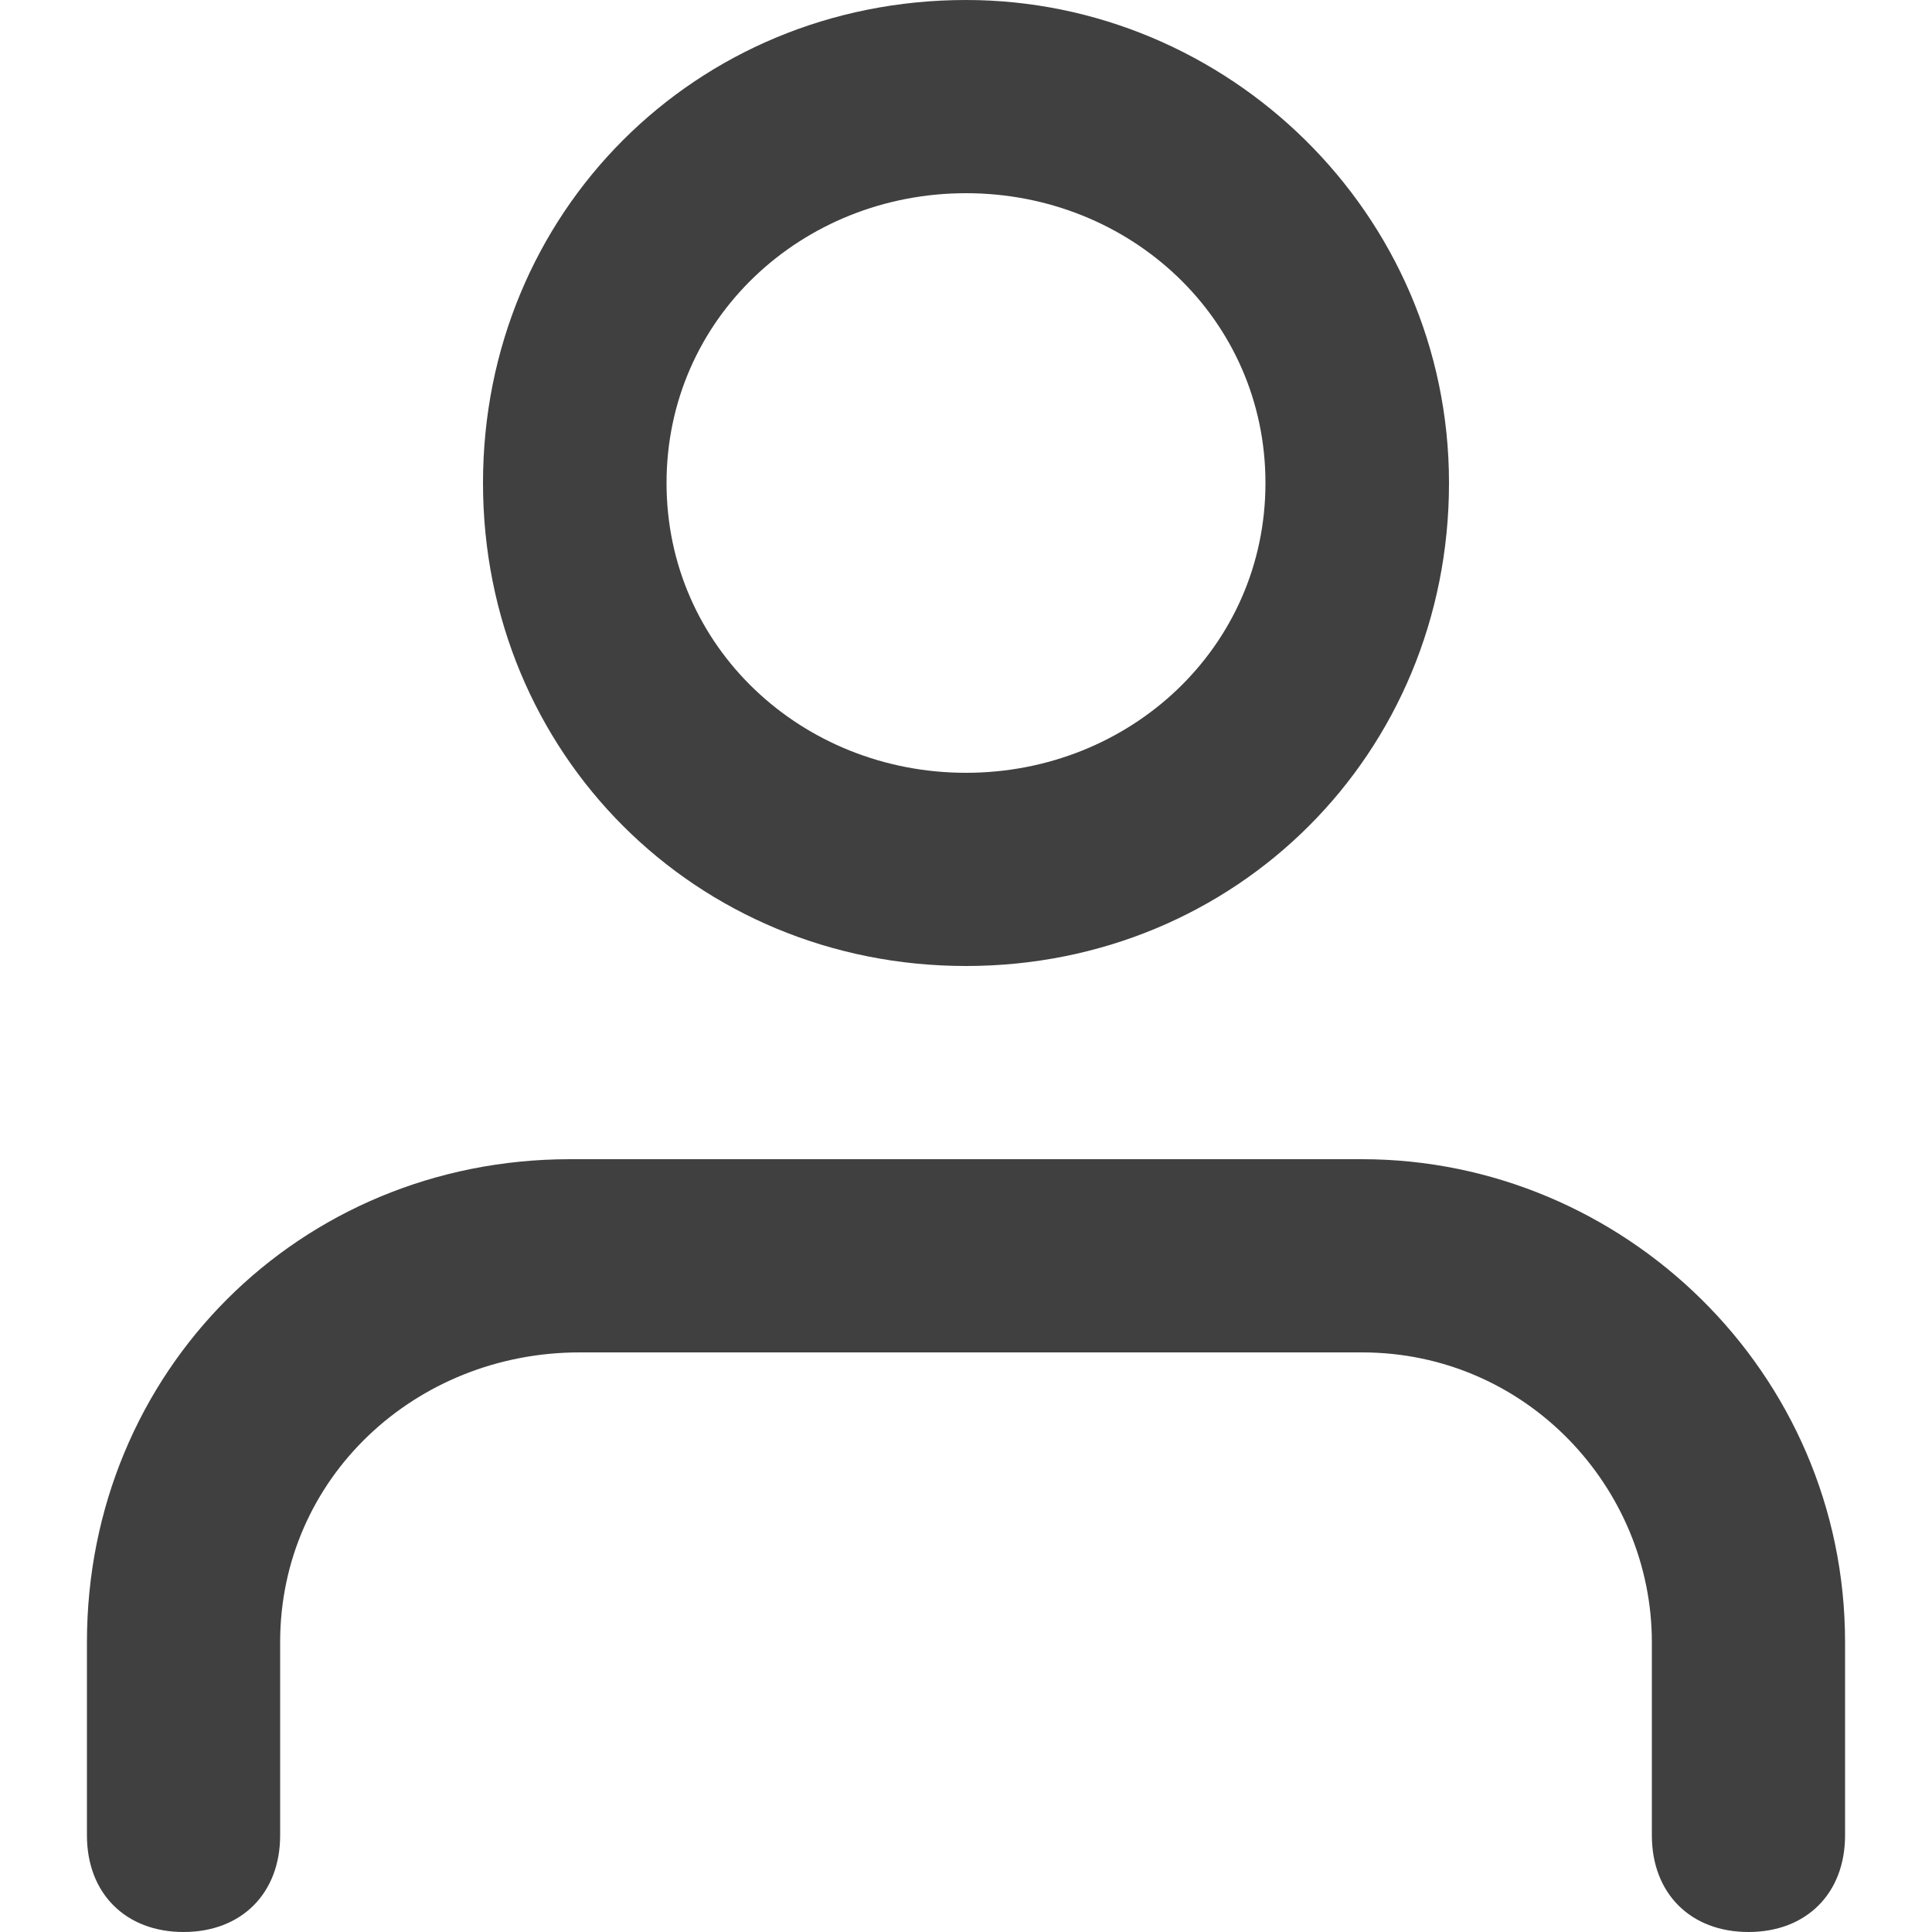 <?xml version="1.0" encoding="utf-8"?>
<!-- Generator: Adobe Illustrator 22.1.0, SVG Export Plug-In . SVG Version: 6.00 Build 0)  -->
<svg version="1.1" id="Layer_1" xmlns="http://www.w3.org/2000/svg" xmlns:xlink="http://www.w3.org/1999/xlink" x="0px" y="0px"
	 viewBox="0 0 20 20" style="enable-background:new 0 0 20 20;" xml:space="preserve">
<style type="text/css">
	.st0{fill:#FDFADA;}
	.st1{fill:#BF3E27;}
	.st2{fill:#FFFFFF;}
	.st3{fill:#F1F1F2;}
	.st4{opacity:0.12;}
	.st5{fill:#F59120;}
	.st6{fill:#8AC440;}
	.st7{fill:#36B24A;}
	.st8{filter:url(#Adobe_OpacityMaskFilter);}
	.st9{filter:url(#Adobe_OpacityMaskFilter_1_);}
	.st10{mask:url(#SVGID_1_);fill:url(#SVGID_2_);}
	.st11{fill:url(#SVGID_3_);}
	.st12{clip-path:url(#XMLID_468_);}
	.st13{clip-path:url(#XMLID_476_);}
	.st14{clip-path:url(#XMLID_478_);}
	.st15{filter:url(#Adobe_OpacityMaskFilter_2_);}
	.st16{filter:url(#Adobe_OpacityMaskFilter_3_);}
	.st17{mask:url(#SVGID_4_);fill:url(#SVGID_5_);}
	.st18{fill:url(#SVGID_6_);}
	.st19{clip-path:url(#XMLID_480_);}
	.st20{clip-path:url(#XMLID_484_);}
	.st21{clip-path:url(#XMLID_486_);}
	.st22{clip-path:url(#XMLID_488_);}
	.st23{clip-path:url(#XMLID_490_);}
	.st24{clip-path:url(#XMLID_492_);}
	.st25{filter:url(#Adobe_OpacityMaskFilter_4_);}
	.st26{filter:url(#Adobe_OpacityMaskFilter_5_);}
	.st27{mask:url(#SVGID_7_);fill:url(#SVGID_8_);}
	.st28{fill:url(#SVGID_9_);}
	.st29{fill:none;stroke:#1B1B3F;stroke-width:1.015;stroke-miterlimit:10;}
	.st30{fill:#1B1B3F;}
	.st31{fill:#DC3F38;}
	.st32{clip-path:url(#XMLID_494_);}
	.st33{fill:#41AD36;}
	.st34{fill:#6BC744;}
	.st35{fill:#A0E05E;}
	.st36{fill:#2C8A22;}
	.st37{clip-path:url(#SVGID_11_);fill:#41AD36;}
	.st38{fill:#FD5B68;}
	.st39{fill:#58595B;}
	.st40{fill:url(#XMLID_495_);}
	.st41{fill-rule:evenodd;clip-rule:evenodd;fill:#FBB216;}
	.st42{fill-rule:evenodd;clip-rule:evenodd;fill:#ED2F6C;}
	.st43{opacity:0.5;fill:#FDFADA;}
	.st44{fill:#E0E0E0;}
	.st45{fill:#AB6CAD;}
	.st46{fill:#37474F;}
	.st47{fill:#455B64;}
	.st48{fill:#263238;}
	.st49{fill:#E6E6E6;}
	.st50{fill:#FAFBFB;}
	.st51{fill:#EBEBEB;}
	.st52{fill:#F7A7A8;}
	.st53{fill:#C13F28;}
	.st54{fill:#F3908F;}
	.st55{fill:#404041;}
	.st56{fill:#FBF9DC;stroke:#231F20;stroke-width:0.25;stroke-miterlimit:10;}
	.st57{clip-path:url(#SVGID_13_);fill:#41AD36;}
	.st58{clip-path:url(#SVGID_15_);fill:#41AD36;}
	.st59{clip-path:url(#SVGID_17_);}
	.st60{clip-path:url(#XMLID_496_);fill:#41AD36;}
	.st61{clip-path:url(#SVGID_17_);fill-rule:evenodd;clip-rule:evenodd;fill:#D66748;}
	.st62{opacity:0.35;fill:#F59120;}
	.st63{fill:#C13F27;}
	.st64{clip-path:url(#SVGID_19_);}
	.st65{clip-path:url(#XMLID_497_);fill:#41AD36;}
	.st66{fill-rule:evenodd;clip-rule:evenodd;fill:#D66748;}
	.st67{fill:url(#SVGID_20_);}
	.st68{fill:#FBF9DC;}
	.st69{fill:none;stroke:#231F20;stroke-width:0.25;stroke-miterlimit:10;}
	.st70{fill:#EAEAE9;stroke:#231F20;stroke-width:0.25;stroke-miterlimit:10;}
	.st71{clip-path:url(#XMLID_498_);}
	.st72{clip-path:url(#SVGID_22_);fill:#41AD36;}
	.st73{fill:none;stroke:#000000;stroke-width:0.5;stroke-miterlimit:10;}
	.st74{fill:none;stroke:#000000;stroke-width:0.933;stroke-miterlimit:10;}
	.st75{stroke:#FFFFFF;stroke-width:0.5;stroke-miterlimit:10;}
	.st76{fill:#FFFFFF;stroke:#E5E4E3;stroke-miterlimit:10;}
	.st77{fill:#35354E;}
	.st78{fill:#E5E4E3;}
	.st79{fill:#BF3E27;stroke:#BF3E27;stroke-width:0.25;stroke-miterlimit:10;}
	.st80{filter:url(#Adobe_OpacityMaskFilter_6_);}
	.st81{filter:url(#Adobe_OpacityMaskFilter_7_);}
	.st82{mask:url(#SVGID_27_);fill:url(#SVGID_28_);}
	.st83{fill:url(#SVGID_29_);}
	.st84{fill:none;stroke:#404041;stroke-width:2.004;stroke-linecap:round;stroke-linejoin:round;stroke-miterlimit:10;}
	.st85{fill:none;stroke:#BF3E27;stroke-width:2.004;stroke-linecap:round;stroke-linejoin:round;stroke-miterlimit:10;}
	.st86{fill-rule:evenodd;clip-rule:evenodd;fill:#8AC440;}
	.st87{filter:url(#Adobe_OpacityMaskFilter_8_);}
	.st88{filter:url(#Adobe_OpacityMaskFilter_9_);}
	.st89{mask:url(#SVGID_30_);fill:url(#SVGID_31_);}
	.st90{fill:url(#SVGID_32_);}
	.st91{filter:url(#Adobe_OpacityMaskFilter_10_);}
	.st92{filter:url(#Adobe_OpacityMaskFilter_11_);}
	.st93{mask:url(#SVGID_33_);fill:url(#SVGID_34_);}
	.st94{fill:url(#SVGID_35_);}
	.st95{filter:url(#Adobe_OpacityMaskFilter_12_);}
	.st96{filter:url(#Adobe_OpacityMaskFilter_13_);}
	.st97{mask:url(#SVGID_36_);fill:url(#SVGID_37_);}
	.st98{fill:url(#SVGID_38_);}
	.st99{fill:#FFFFFF;stroke:#D0D2D3;stroke-width:0.75;stroke-miterlimit:10;}
	.st100{opacity:0.41;}
	.st101{fill:#292937;}
	.st102{fill:#F1F5FB;}
	.st103{clip-path:url(#XMLID_500_);}
	.st104{clip-path:url(#XMLID_502_);}
	.st105{clip-path:url(#XMLID_504_);}
	.st106{opacity:0.25;fill:#404041;}
	.st107{filter:url(#Adobe_OpacityMaskFilter_14_);}
	.st108{filter:url(#Adobe_OpacityMaskFilter_15_);}
	.st109{mask:url(#SVGID_39_);fill:url(#SVGID_40_);}
	.st110{fill:url(#SVGID_41_);}
	.st111{clip-path:url(#XMLID_506_);}
	.st112{clip-path:url(#XMLID_508_);}
	.st113{clip-path:url(#XMLID_510_);}
	.st114{clip-path:url(#XMLID_512_);}
	.st115{clip-path:url(#XMLID_514_);}
	.st116{clip-path:url(#XMLID_516_);}
	.st117{fill:none;stroke:#E6E7E8;stroke-width:2;stroke-miterlimit:10;}
	.st118{fill:#FDFADA;stroke:#BF3E27;stroke-width:10;stroke-miterlimit:10;}
	.st119{fill:#FDFADA;stroke:#E6E7E8;stroke-width:10;stroke-miterlimit:10;}
	.st120{fill:none;stroke:#BF3E27;stroke-width:2;stroke-miterlimit:10;}
	.st121{clip-path:url(#XMLID_518_);}
	.st122{clip-path:url(#XMLID_520_);}
	.st123{fill:none;stroke:#000000;stroke-width:1.5;stroke-miterlimit:10;}
	.st124{fill:#FFFFFF;stroke:#BF3E27;stroke-width:10;stroke-miterlimit:10;}
	.st125{fill:#FFFFFF;stroke:#E6E7E8;stroke-width:10;stroke-miterlimit:10;}
	.st126{fill:none;stroke:#FFFFFF;stroke-width:1.5;stroke-linecap:round;stroke-linejoin:round;stroke-miterlimit:10;}
	.st127{fill:#D30101;}
	.st128{fill:#FD9601;}
	.st129{fill:#FD3C00;}
	.st130{fill:url(#SVGID_42_);}
	.st131{fill:url(#SVGID_43_);}
	.st132{fill:#007F9F;}
	.st133{fill:url(#SVGID_44_);}
	.st134{fill:url(#SVGID_45_);}
	.st135{fill:url(#SVGID_46_);}
	.st136{fill:url(#SVGID_47_);}
	.st137{fill:url(#SVGID_48_);}
	.st138{fill:url(#SVGID_49_);}
	.st139{fill:url(#SVGID_50_);}
	.st140{fill:url(#SVGID_51_);}
	.st141{fill:url(#SVGID_52_);}
	.st142{fill:url(#SVGID_53_);}
	.st143{fill:url(#SVGID_54_);}
	.st144{fill:url(#SVGID_55_);}
	.st145{fill:url(#SVGID_56_);}
	.st146{fill:url(#SVGID_57_);}
	.st147{fill:url(#SVGID_58_);}
	.st148{fill:url(#SVGID_59_);}
	.st149{fill:url(#SVGID_60_);}
	.st150{fill:url(#SVGID_61_);}
	.st151{fill:url(#SVGID_62_);}
	.st152{fill:url(#SVGID_63_);}
	.st153{fill:url(#SVGID_64_);}
	.st154{fill:url(#SVGID_65_);}
	.st155{fill:url(#SVGID_66_);}
	.st156{fill:url(#SVGID_67_);}
	.st157{fill:url(#SVGID_68_);}
	.st158{fill:url(#SVGID_69_);}
	.st159{fill:url(#SVGID_70_);}
	.st160{fill:url(#SVGID_71_);}
	.st161{fill:url(#SVGID_72_);}
	.st162{fill:url(#SVGID_73_);}
	.st163{fill:url(#SVGID_74_);}
	.st164{fill:url(#SVGID_75_);}
	.st165{fill:url(#SVGID_76_);}
	.st166{fill:url(#SVGID_77_);}
	.st167{fill:url(#SVGID_78_);}
	.st168{fill:url(#SVGID_79_);}
	.st169{fill:url(#SVGID_80_);}
	.st170{fill:url(#SVGID_81_);}
	.st171{fill:url(#SVGID_82_);}
	.st172{fill:url(#SVGID_83_);}
	.st173{fill:url(#SVGID_84_);}
	.st174{fill:url(#SVGID_85_);}
	.st175{fill:url(#SVGID_86_);}
	.st176{fill:url(#SVGID_87_);}
	.st177{fill:url(#SVGID_88_);}
	.st178{fill:url(#SVGID_89_);}
	.st179{fill:url(#SVGID_90_);}
	.st180{fill:url(#SVGID_91_);}
	.st181{fill:url(#SVGID_92_);}
	.st182{fill:url(#SVGID_93_);}
	.st183{fill:url(#SVGID_94_);}
	.st184{fill:url(#SVGID_95_);}
	.st185{fill:url(#SVGID_96_);}
	.st186{fill:url(#SVGID_97_);}
	.st187{fill:url(#SVGID_98_);}
	.st188{fill:url(#SVGID_99_);}
	.st189{fill:url(#SVGID_100_);}
	.st190{fill:url(#SVGID_101_);}
	.st191{fill:url(#SVGID_102_);}
	.st192{fill:url(#SVGID_103_);}
	.st193{fill:url(#SVGID_104_);}
	.st194{fill:url(#SVGID_105_);}
	.st195{fill:url(#SVGID_106_);}
	.st196{fill:url(#SVGID_107_);}
	.st197{fill:url(#SVGID_108_);}
	.st198{fill:url(#SVGID_109_);}
	.st199{fill:url(#SVGID_110_);}
	.st200{fill:url(#SVGID_111_);}
	.st201{fill:url(#SVGID_112_);}
	.st202{fill:url(#SVGID_113_);}
	.st203{fill:#E32A3A;}
	.st204{fill:url(#SVGID_114_);}
	.st205{fill:url(#SVGID_115_);}
	.st206{fill:url(#SVGID_116_);}
	.st207{fill:url(#SVGID_117_);}
	.st208{fill:url(#SVGID_118_);}
	.st209{fill:url(#SVGID_119_);}
	.st210{fill:url(#SVGID_120_);}
	.st211{fill:url(#SVGID_121_);}
	.st212{fill:url(#SVGID_122_);}
	.st213{fill:url(#SVGID_123_);}
	.st214{fill:url(#SVGID_124_);}
	.st215{fill:url(#SVGID_125_);}
	.st216{fill:url(#SVGID_126_);}
	.st217{fill:url(#SVGID_127_);}
	.st218{fill:url(#SVGID_128_);}
	.st219{fill:url(#SVGID_129_);}
	.st220{fill:url(#SVGID_130_);}
	.st221{fill:url(#SVGID_131_);}
	.st222{fill:url(#SVGID_132_);}
	.st223{fill:url(#SVGID_133_);}
	.st224{fill:url(#SVGID_134_);}
	.st225{fill:url(#SVGID_135_);}
	.st226{fill:url(#SVGID_136_);}
	.st227{fill:url(#SVGID_137_);}
	.st228{fill:url(#SVGID_138_);}
	.st229{fill:url(#SVGID_139_);}
	.st230{fill:url(#SVGID_140_);}
	.st231{fill:url(#SVGID_141_);}
	.st232{fill:url(#SVGID_142_);}
	.st233{fill:url(#SVGID_143_);}
	.st234{fill:url(#SVGID_144_);}
	.st235{fill:url(#SVGID_145_);}
	.st236{fill:url(#SVGID_146_);}
	.st237{fill:url(#SVGID_147_);}
	.st238{fill:url(#SVGID_148_);}
	.st239{fill:url(#SVGID_149_);}
	.st240{fill:url(#SVGID_150_);}
	.st241{fill:url(#SVGID_151_);}
	.st242{fill:#00728F;}
	.st243{fill:url(#SVGID_152_);}
	.st244{fill:#F5F5F5;}
	.st245{filter:url(#Adobe_OpacityMaskFilter_16_);}
	.st246{filter:url(#Adobe_OpacityMaskFilter_17_);}
	.st247{mask:url(#SVGID_153_);fill:url(#SVGID_154_);}
	.st248{fill:url(#SVGID_155_);}
	.st249{filter:url(#Adobe_OpacityMaskFilter_18_);}
	.st250{filter:url(#Adobe_OpacityMaskFilter_19_);}
	.st251{mask:url(#SVGID_156_);fill:url(#SVGID_157_);}
	.st252{fill:url(#SVGID_158_);}
	.st253{filter:url(#Adobe_OpacityMaskFilter_20_);}
	.st254{filter:url(#Adobe_OpacityMaskFilter_21_);}
	.st255{mask:url(#SVGID_159_);fill:url(#SVGID_160_);}
	.st256{fill:url(#SVGID_161_);}
</style>
<g>
	<path class="st55" d="M14.1,12H5.9c-2.8,0-5,2.2-5,5v2c0,0.6,0.4,1,1,1s1-0.4,1-1v-2c0-1.7,1.4-3,3.1-3h8.1c1.7,0,3,1.4,3,3v2
		c0,0.6,0.4,1,1,1s1-0.4,1-1v-2C19.1,14.2,16.8,12,14.1,12z"/>
	<path class="st55" d="M10,10c2.8,0,5-2.2,5-5c0-2.8-2.3-5-5-5C7.2,0,5,2.2,5,5C5,7.8,7.2,10,10,10z M10,2c1.7,0,3.1,1.3,3.1,3
		c0,1.7-1.4,3-3.1,3S6.9,6.7,6.9,5C6.9,3.3,8.3,2,10,2z"/>
</g>
</svg>
